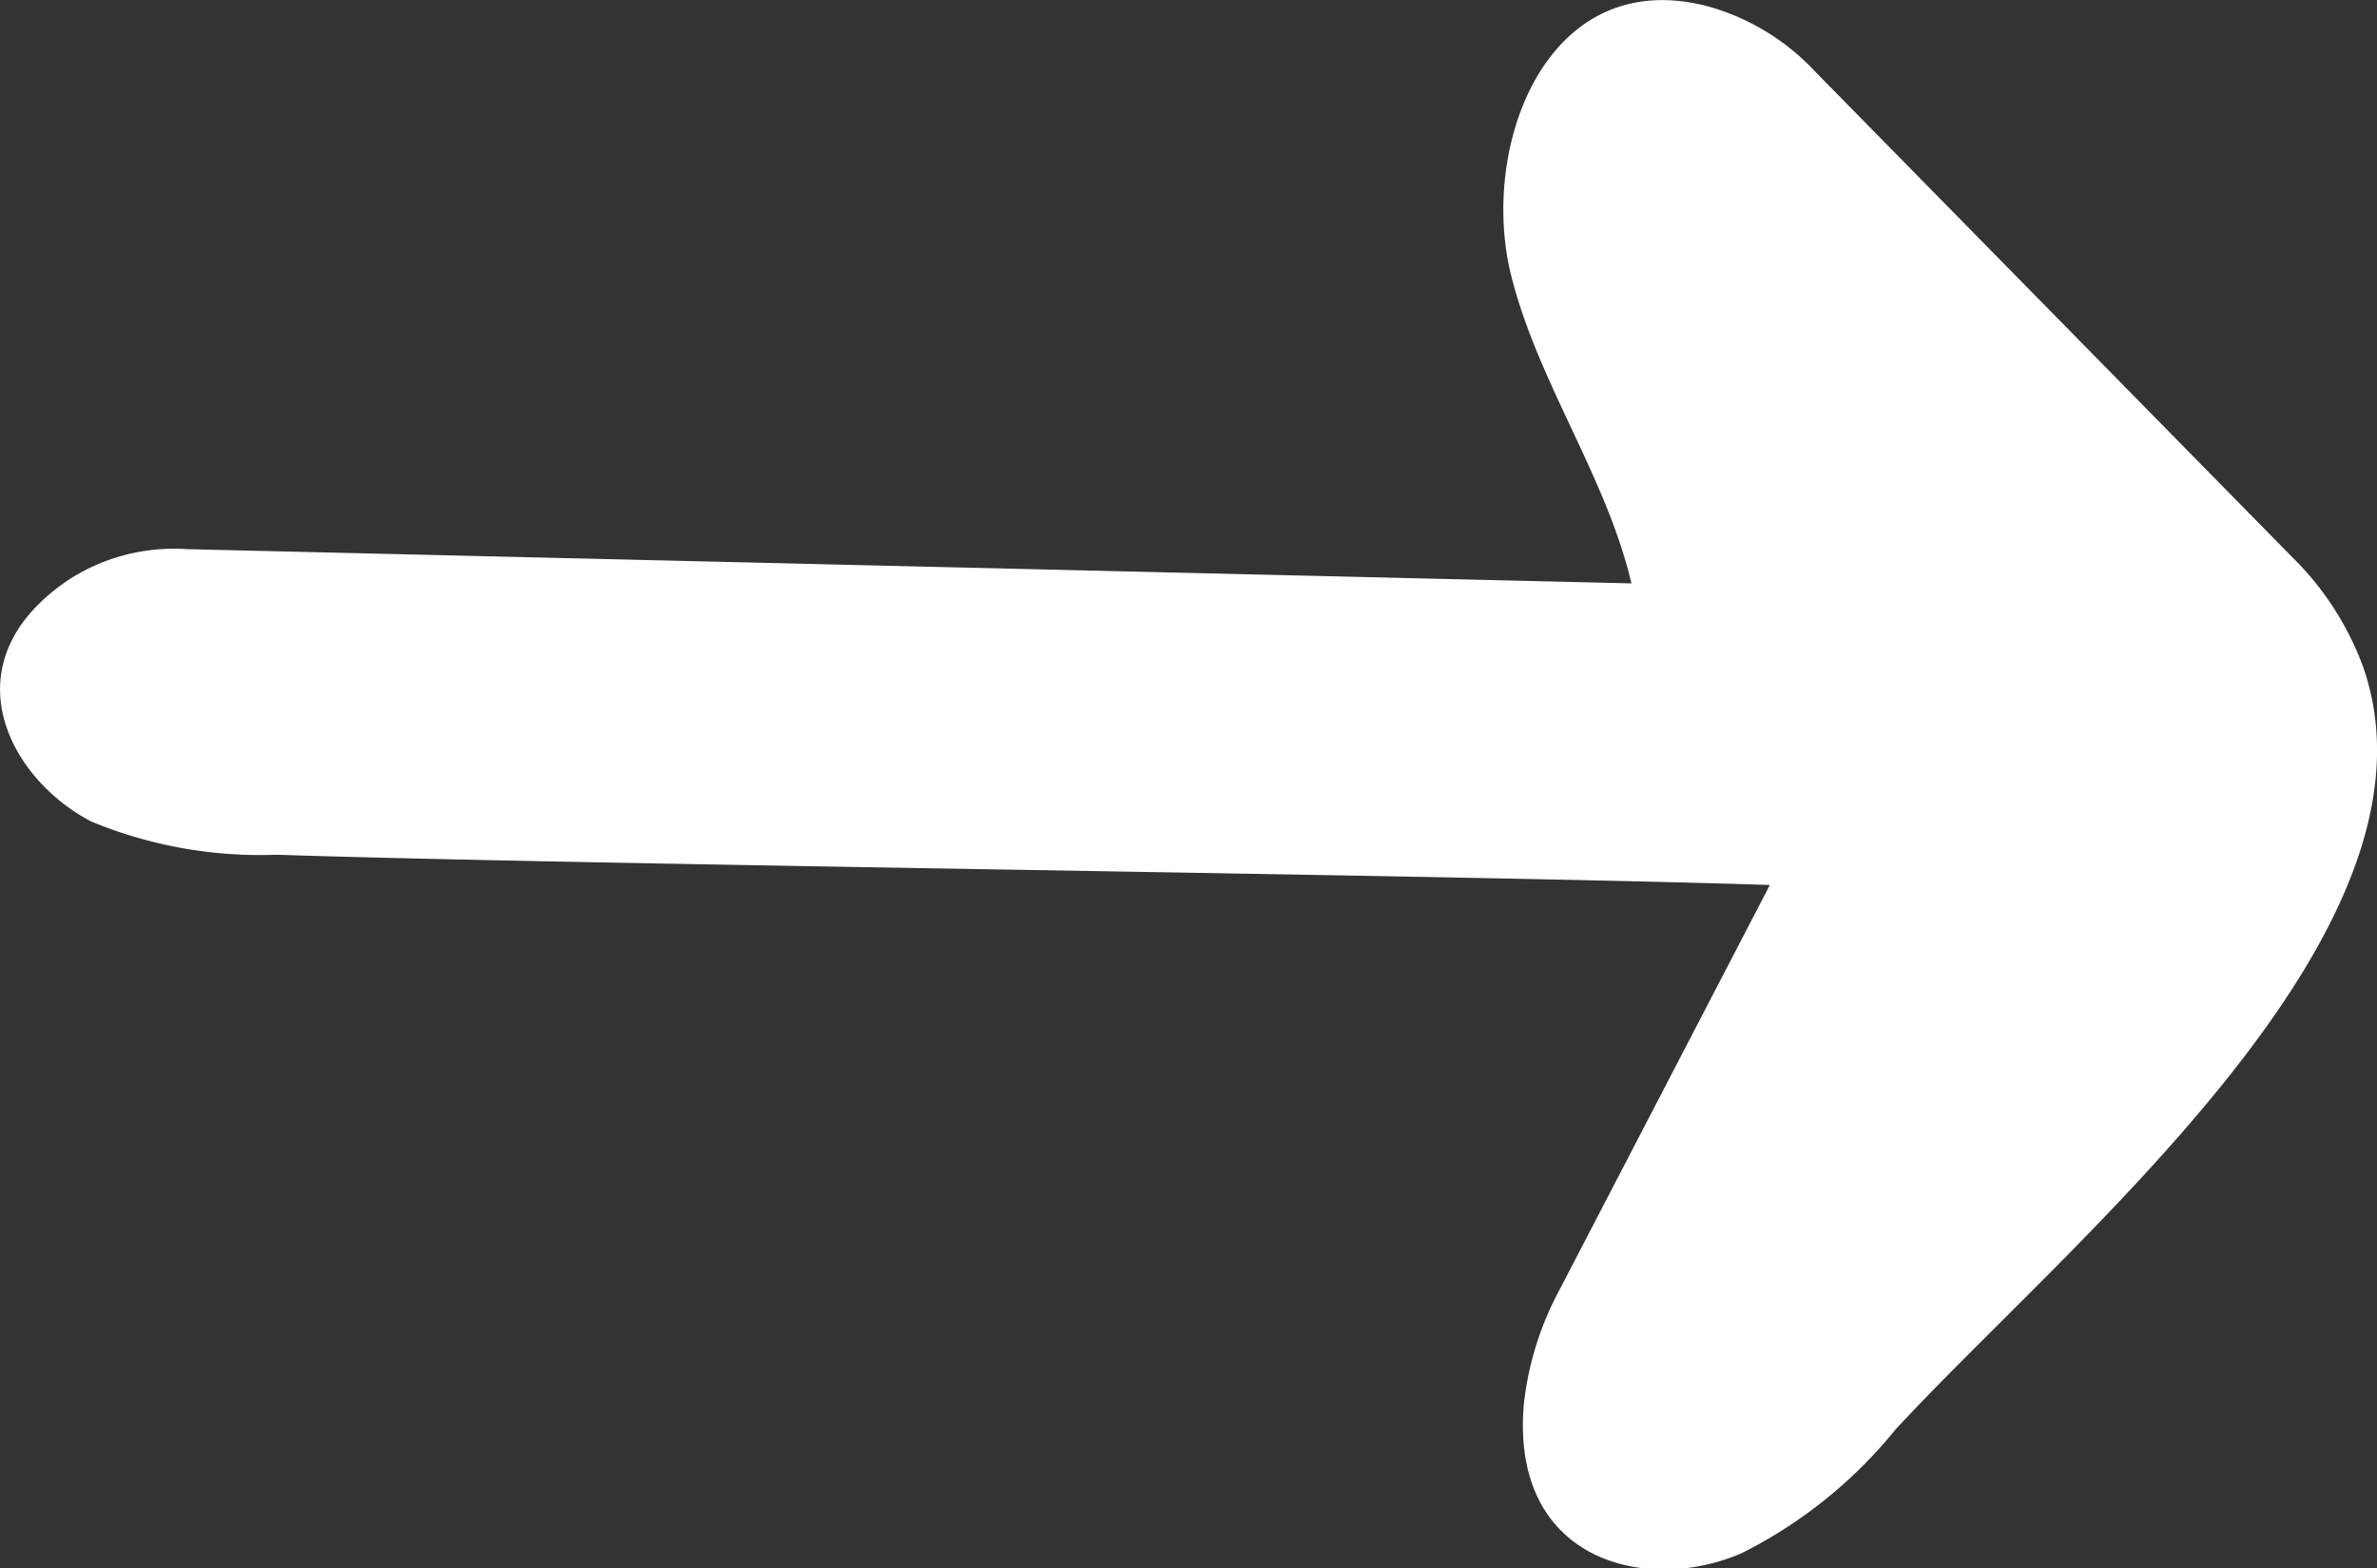 <svg xmlns="http://www.w3.org/2000/svg" viewBox="0 0 47.92 31.61"><rect x="0" y="0" width="47.92" height="31.61" fill="#333333" stroke="none"/><defs><style>.cls-1{fill:#fff;}</style></defs><title>Asset 4</title><g id="Layer_2" data-name="Layer 2"><g id="Layer_1-2" data-name="Layer 1"><path class="cls-1" d="M47.65,13.47a6,6,0,0,0-1.44-2.24l-9.6-9.77A4.68,4.68,0,0,0,34.44.13c-3.21-.85-4.59,2.72-4,5.32.52,2.2,1.93,4.11,2.45,6.31L3.77,11.07a3.91,3.91,0,0,0-2.36.6c-2.47,1.64-1.28,4,.43,4.89a8.91,8.91,0,0,0,3.74.67c6,.2,24.06.41,30.1.61L31.44,26a6.29,6.29,0,0,0-.72,2.31c-.27,3.17,2.48,3.83,4.39,3a9.4,9.4,0,0,0,3.1-2.49C41.74,25,49.46,18.77,47.65,13.47Z"/></g></g></svg>